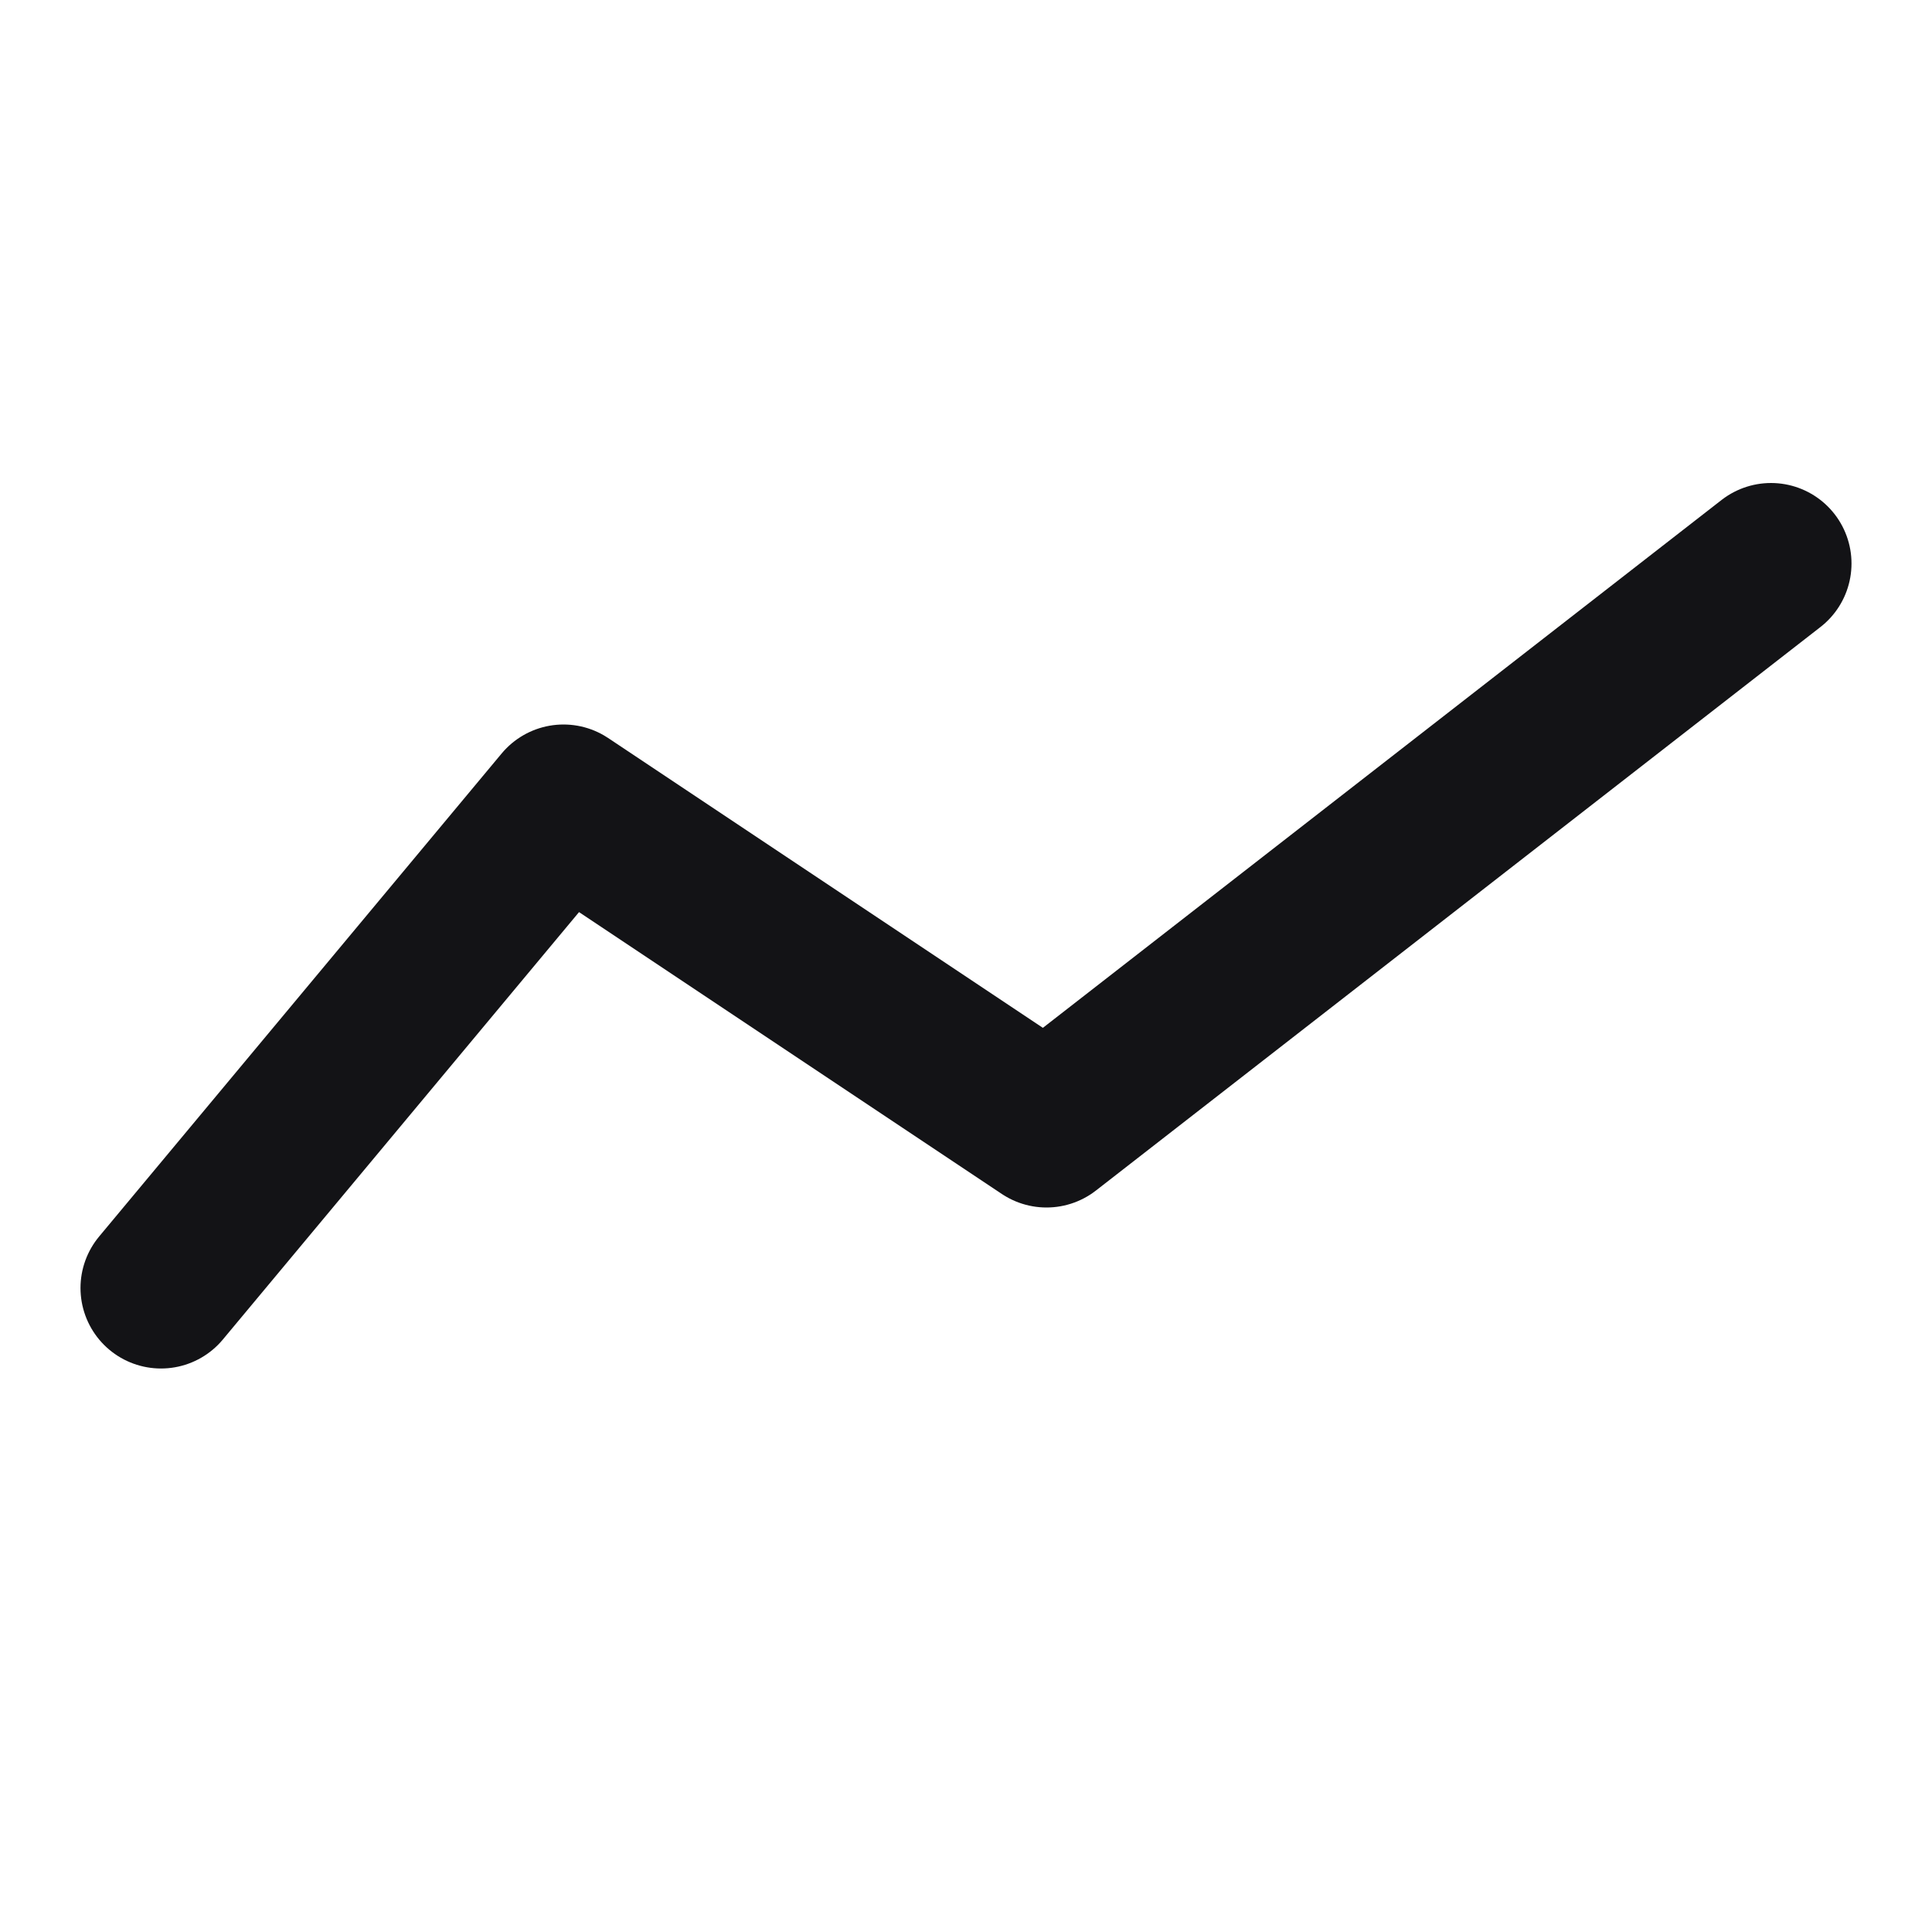 <svg width="24" height="24" viewBox="0 0 24 24" fill="none" xmlns="http://www.w3.org/2000/svg">
<path d="M2 16L7 10L13 14L22 7" stroke="#131316" stroke-width="2" stroke-linecap="round" stroke-linejoin="round"/>
</svg>
